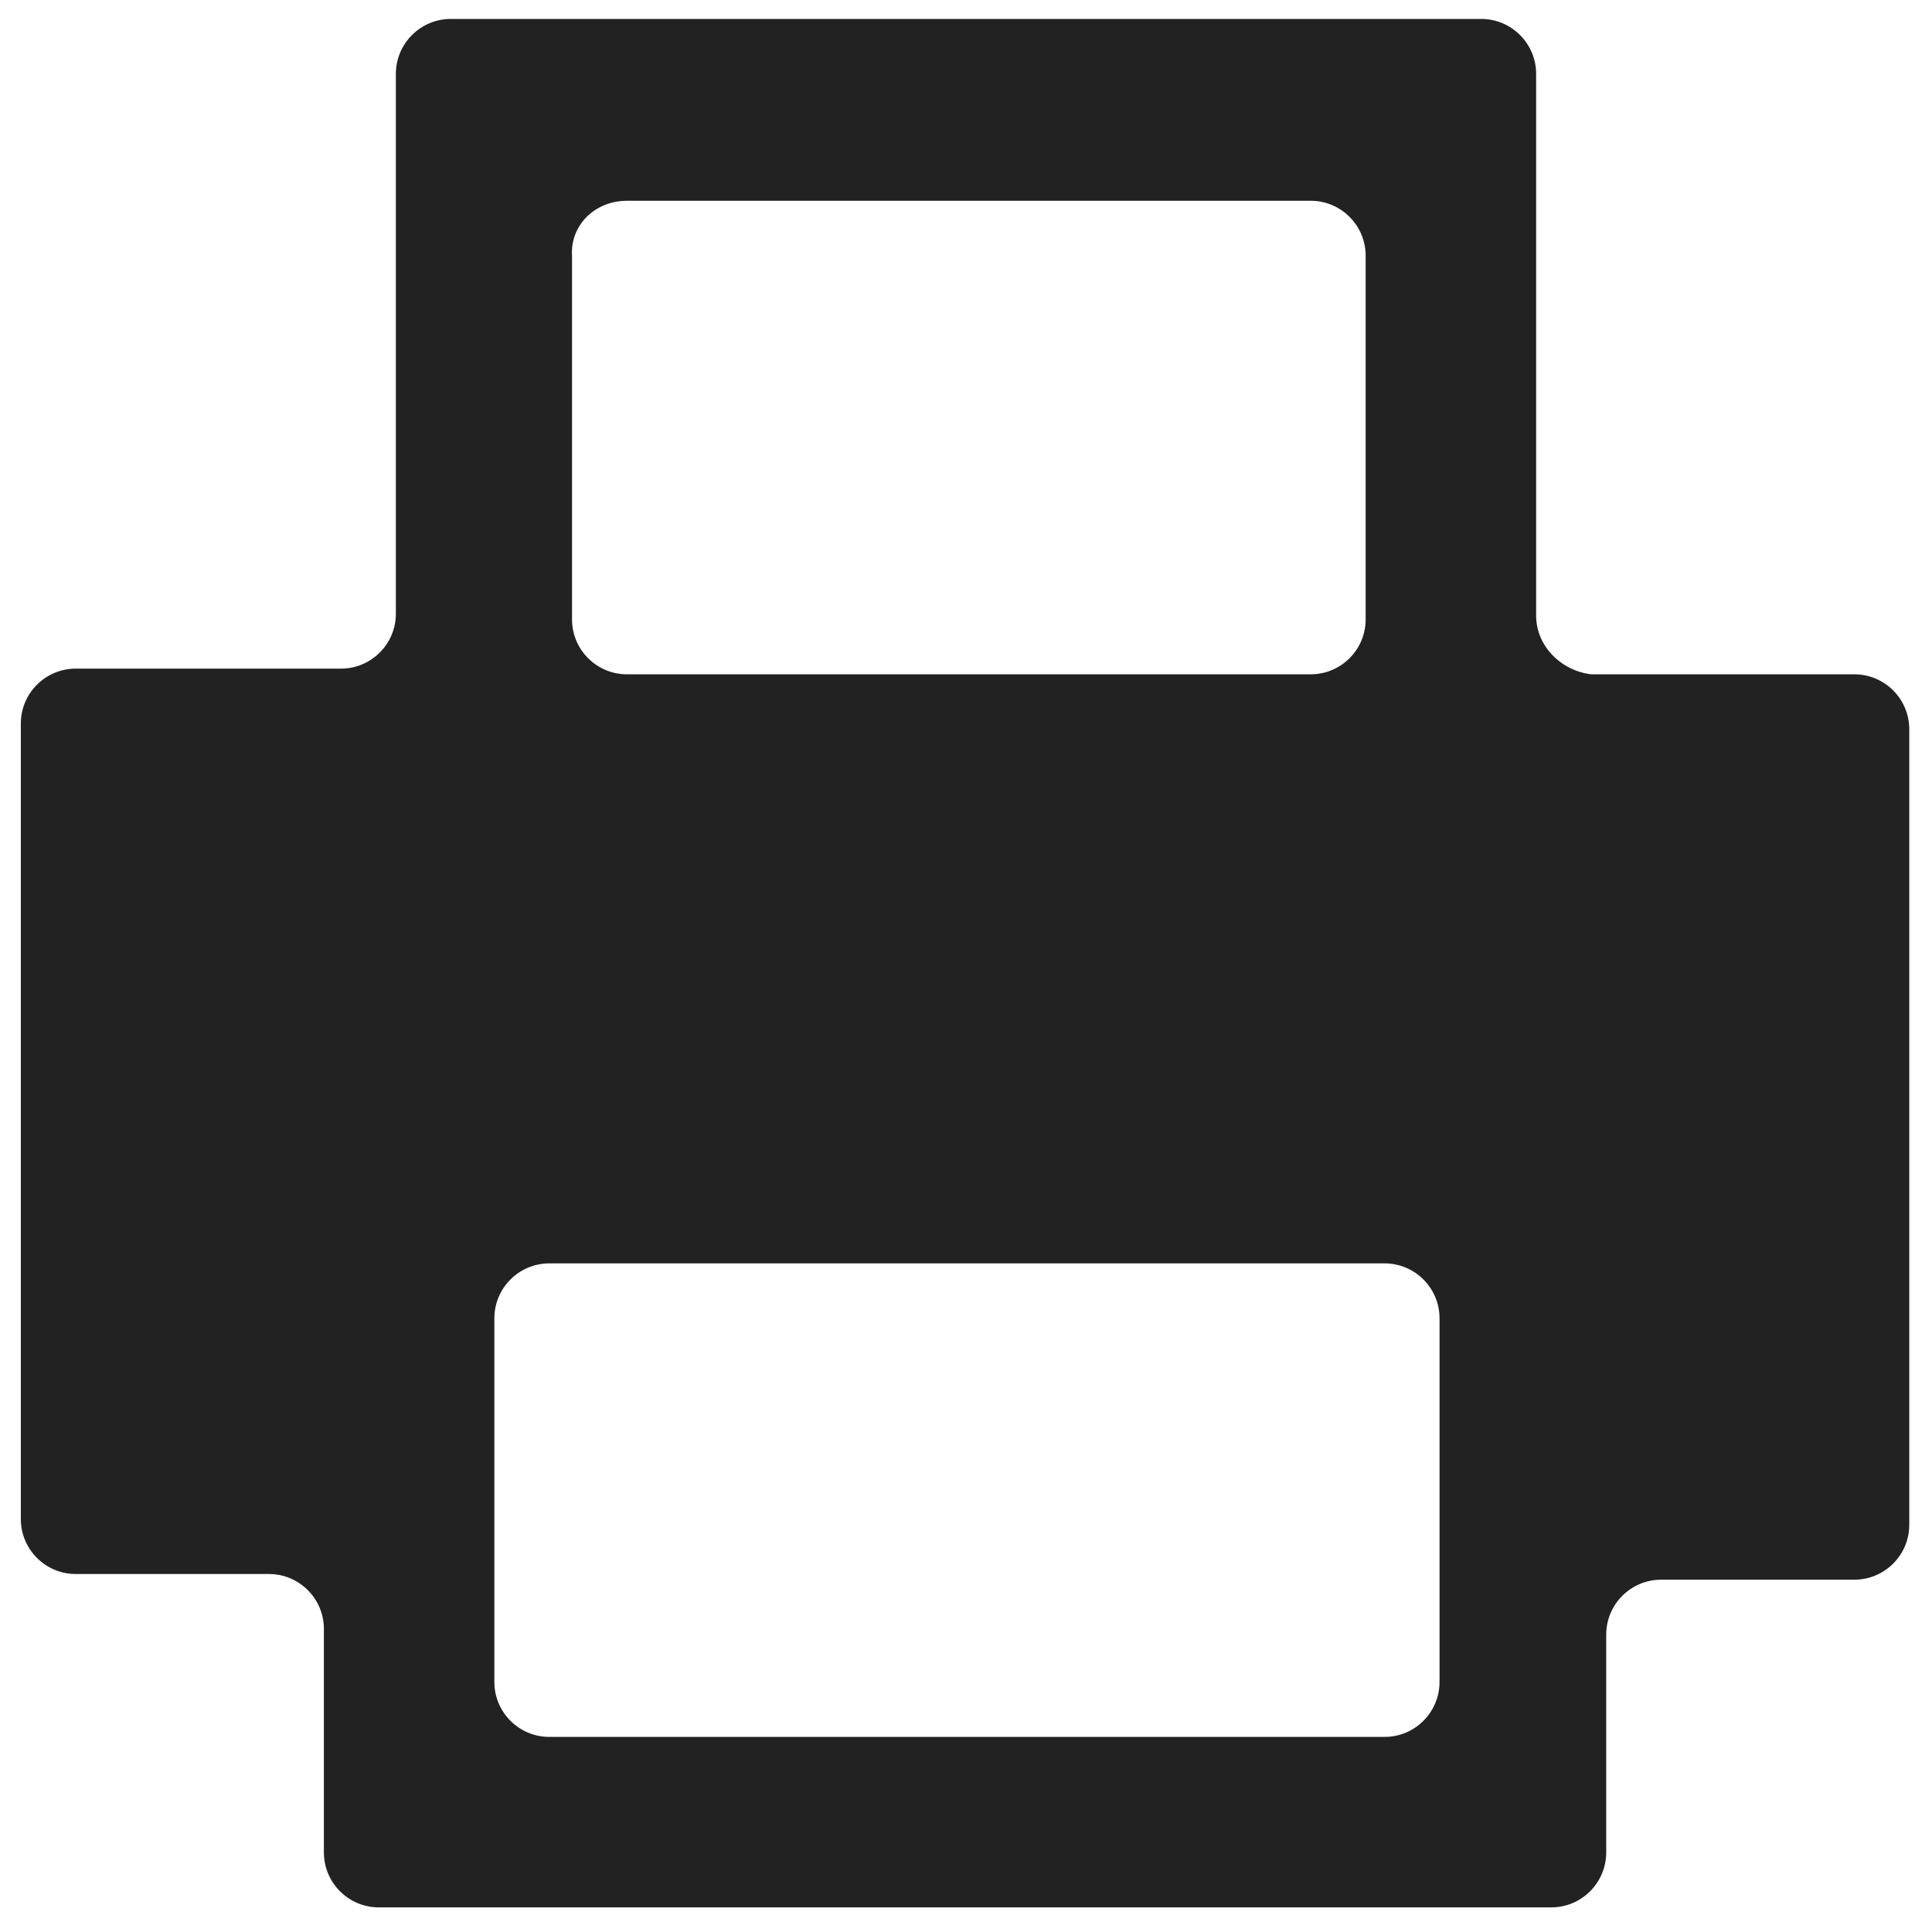 <?xml version="1.0" encoding="utf-8"?>
<!-- Generator: Adobe Illustrator 17.1.0, SVG Export Plug-In . SVG Version: 6.00 Build 0)  -->
<!DOCTYPE svg PUBLIC "-//W3C//DTD SVG 1.1//EN" "http://www.w3.org/Graphics/SVG/1.1/DTD/svg11.dtd">
<svg version="1.1" id="Layer_1" xmlns="http://www.w3.org/2000/svg" xmlns:xlink="http://www.w3.org/1999/xlink" x="0px" y="0px"
	 viewBox="0 0 102 102" enable-background="new 0 0 102 102" xml:space="preserve">
<path fill="#222222" d="M81.1,32.5V3.9c0-1.6-1.3-2.9-2.9-2.9H23.8c-1.6,0-2.9,1.3-2.9,2.9v28.5c0,1.6-1.3,2.9-2.9,2.9h-14
	c-1.6,0-2.9,1.3-2.9,2.9v42c0,1.6,1.3,2.9,2.9,2.9h10.2c1.6,0,2.9,1.3,2.9,2.9v11.8c0,1.6,1.3,2.9,2.9,2.9h61.9
	c1.6,0,2.9-1.3,2.9-2.9V86.3c0-1.6,1.3-2.9,2.9-2.9h10.2c1.6,0,2.9-1.3,2.9-2.9v-42c0-1.6-1.3-2.9-2.9-2.9H84
	C82.4,35.4,81.1,34.1,81.1,32.5z M33.1,10.6h36.1c1.6,0,2.9,1.3,2.9,2.9v19.2c0,1.6-1.3,2.9-2.9,2.9H33.1c-1.6,0-2.9-1.3-2.9-2.9
	V13.5C30.1,11.9,31.4,10.6,33.1,10.6z M73.1,91.7H29c-1.6,0-2.9-1.3-2.9-2.9V69.6c0-1.6,1.3-2.9,2.9-2.9h44.1c1.6,0,2.9,1.3,2.9,2.9
	v19.2C76,90.4,74.7,91.7,73.1,91.7z"/>
</svg>
